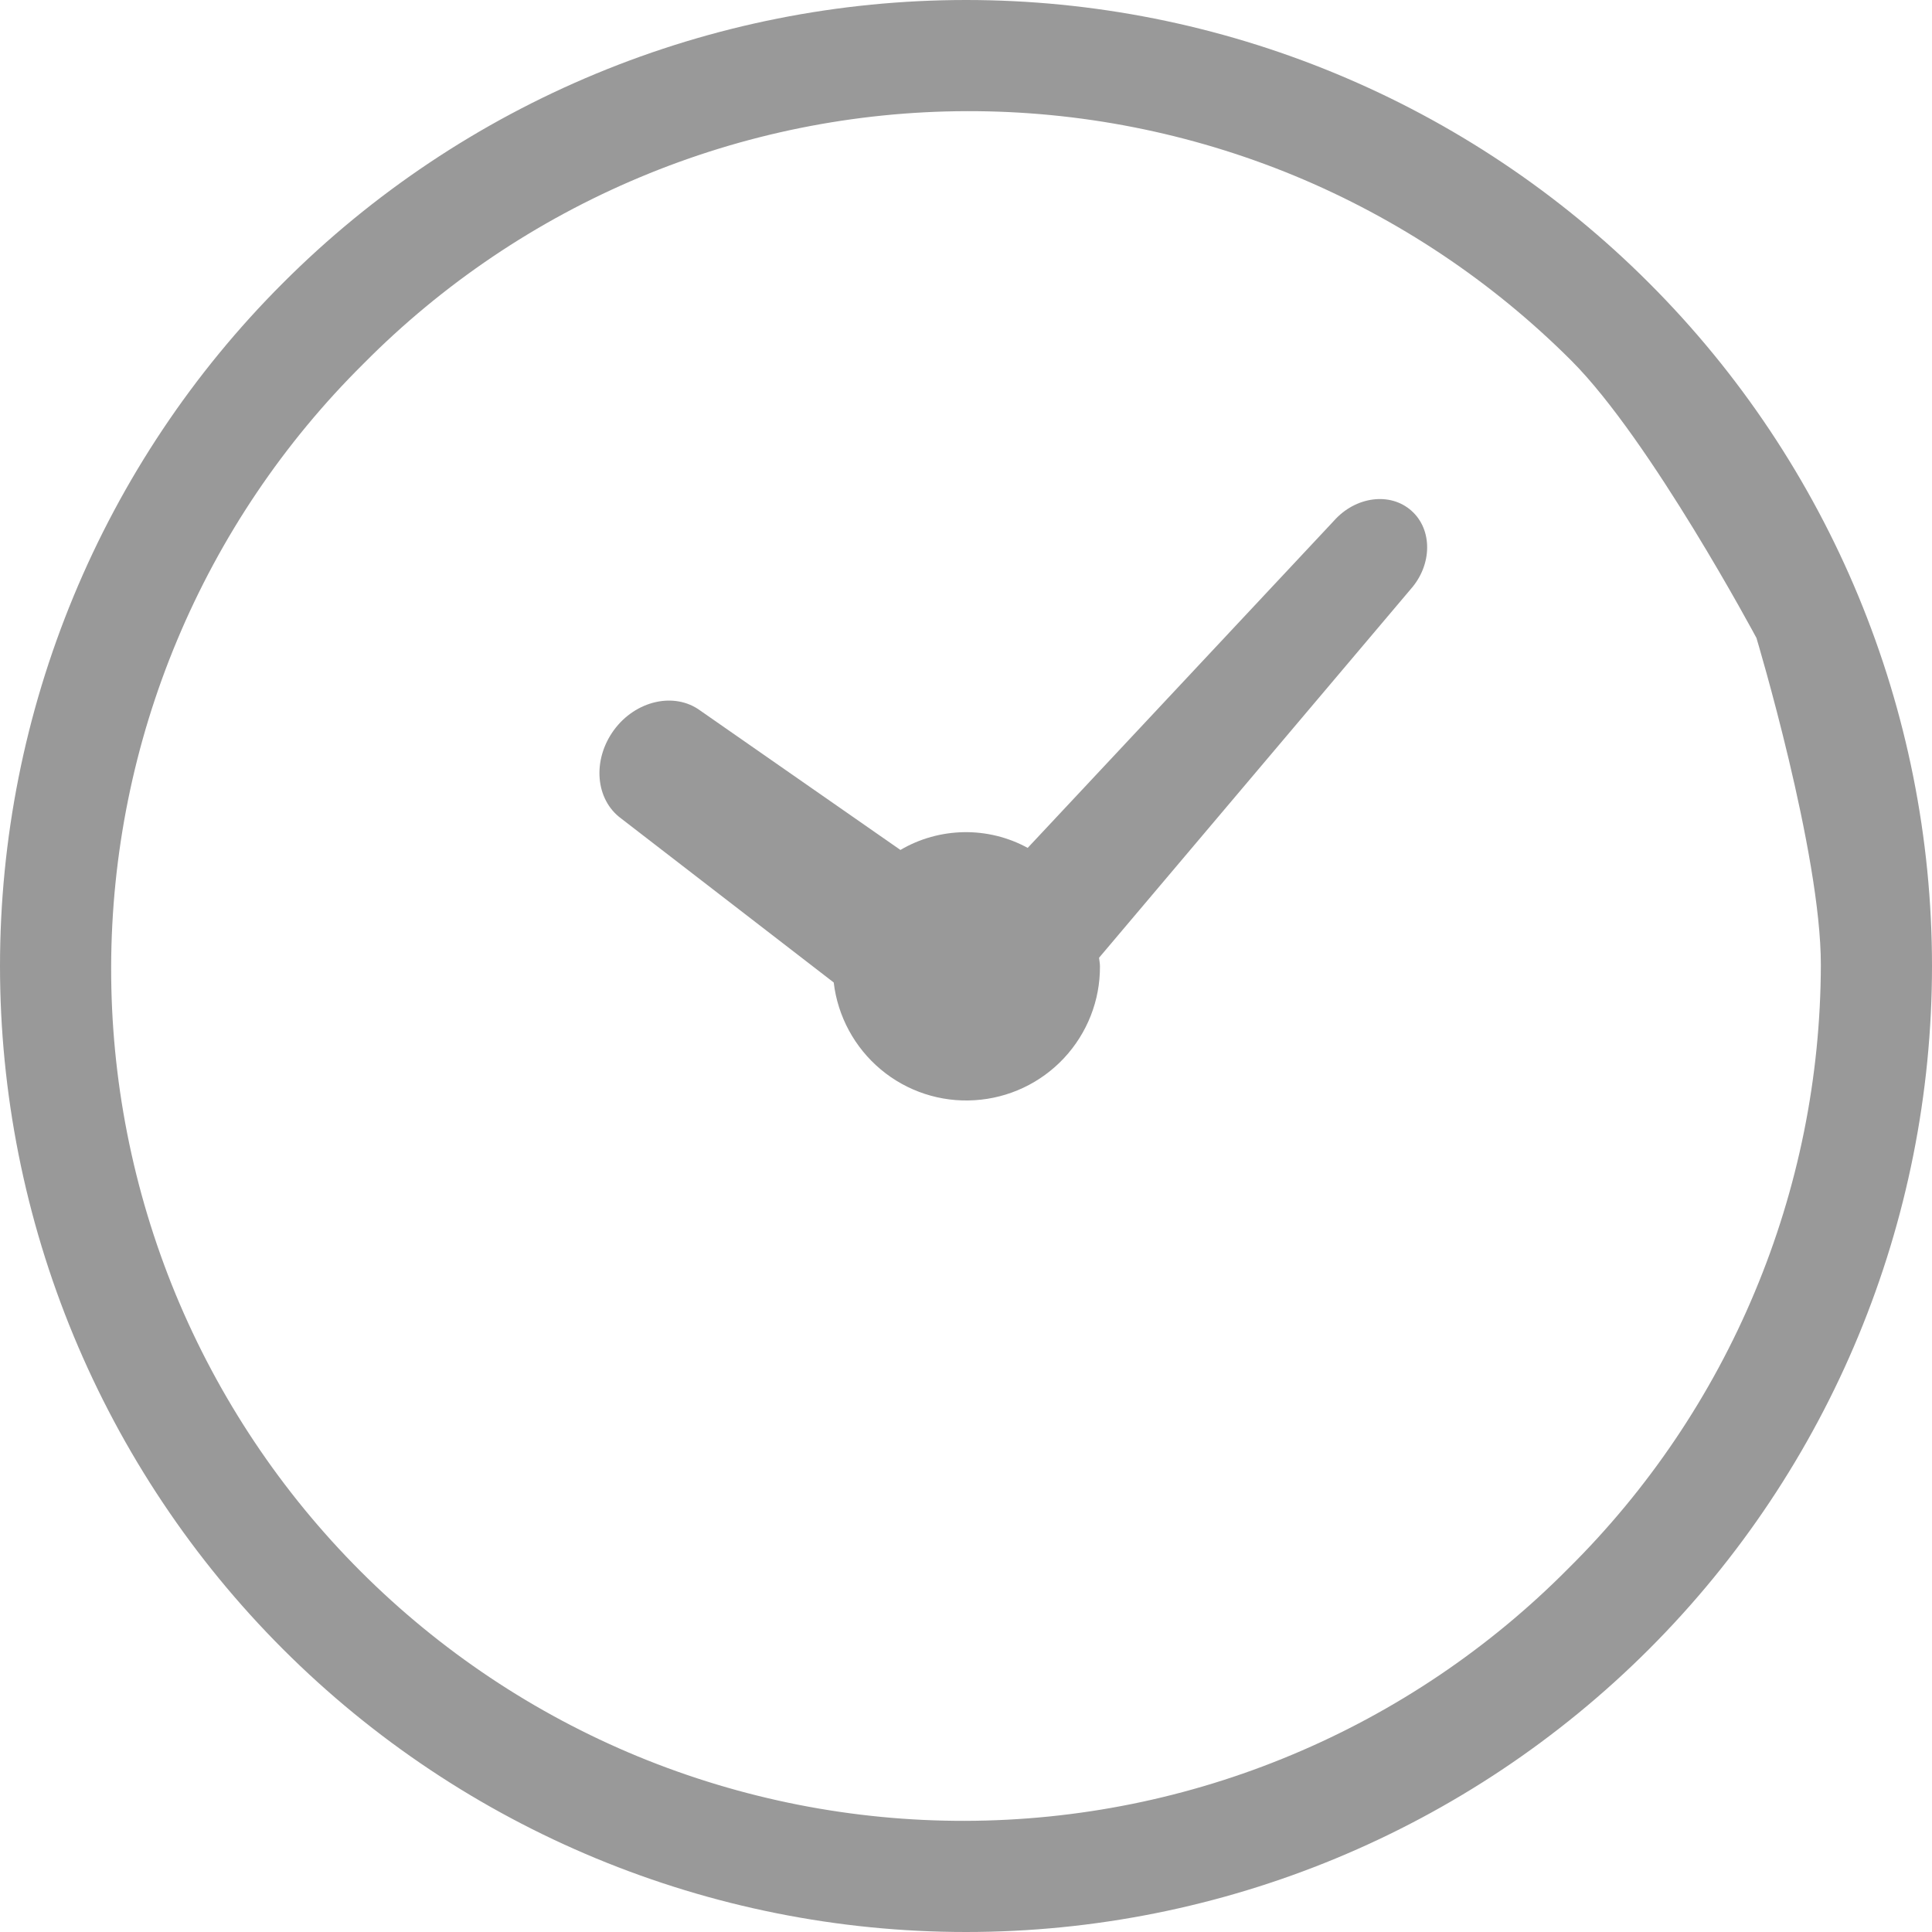 <svg width="15" height="15" viewBox="0 0 15 15" fill="none" xmlns="http://www.w3.org/2000/svg">
<g clip-path="url(#clip0_1_3441)">
<path d="M12.803 2.197C12.107 1.5 11.28 0.948 10.37 0.571C9.46 0.194 8.485 -1.37014e-05 7.5 7.25845e-10C6.515 1.37028e-05 5.54 0.194 4.63 0.571C3.72 0.948 2.893 1.5 2.197 2.197C1.5 2.893 0.948 3.72 0.571 4.63C0.194 5.54 1.68015e-05 6.515 3.05183e-05 7.5C4.42351e-05 8.485 0.194 9.46 0.571 10.37C0.948 11.28 1.5 12.107 2.197 12.804C3.603 14.21 5.511 15 7.5 15C9.489 15 11.397 14.21 12.804 12.803C14.21 11.397 15 9.489 15 7.5C15 5.511 14.21 3.603 12.803 2.197ZM12.177 12.177C11.564 12.796 10.834 13.288 10.031 13.624C9.227 13.961 8.365 14.135 7.493 14.137C6.622 14.139 5.759 13.969 4.953 13.637C4.148 13.305 3.416 12.816 2.8 12.2C2.184 11.584 1.696 10.852 1.363 10.047C1.031 9.241 0.861 8.378 0.863 7.507C0.865 6.636 1.039 5.773 1.376 4.969C1.712 4.166 2.204 3.436 2.823 2.823C3.436 2.204 4.166 1.712 4.969 1.376C5.773 1.039 6.635 0.865 7.507 0.863C8.378 0.861 9.241 1.031 10.047 1.363C10.852 1.696 11.584 2.184 12.2 2.8C12.816 3.416 13.637 4.953 13.637 4.953C13.637 4.953 14.139 6.622 14.137 7.493C14.135 8.365 13.961 9.227 13.624 10.031C13.288 10.835 12.796 11.564 12.177 12.177Z" fill="#999999"/>
<path d="M10.959 3.966C10.794 3.818 10.524 3.854 10.356 4.044L7.979 6.583C7.827 6.5 7.656 6.458 7.483 6.461C7.31 6.464 7.14 6.511 6.991 6.599L5.437 5.517C5.237 5.37 4.935 5.438 4.766 5.669C4.597 5.901 4.622 6.208 4.823 6.355L6.473 7.628C6.504 7.891 6.635 8.133 6.838 8.303C7.041 8.473 7.302 8.559 7.567 8.542C7.831 8.526 8.08 8.409 8.261 8.215C8.442 8.021 8.542 7.766 8.54 7.501C8.54 7.478 8.535 7.458 8.533 7.436L10.952 4.575C11.121 4.385 11.123 4.112 10.959 3.966Z" fill="#999999"/>
</g>
<defs>
<clipPath id="clip0_1_3441">
<rect width="15" height="15" fill="white"/>
</clipPath>
</defs>
</svg>
